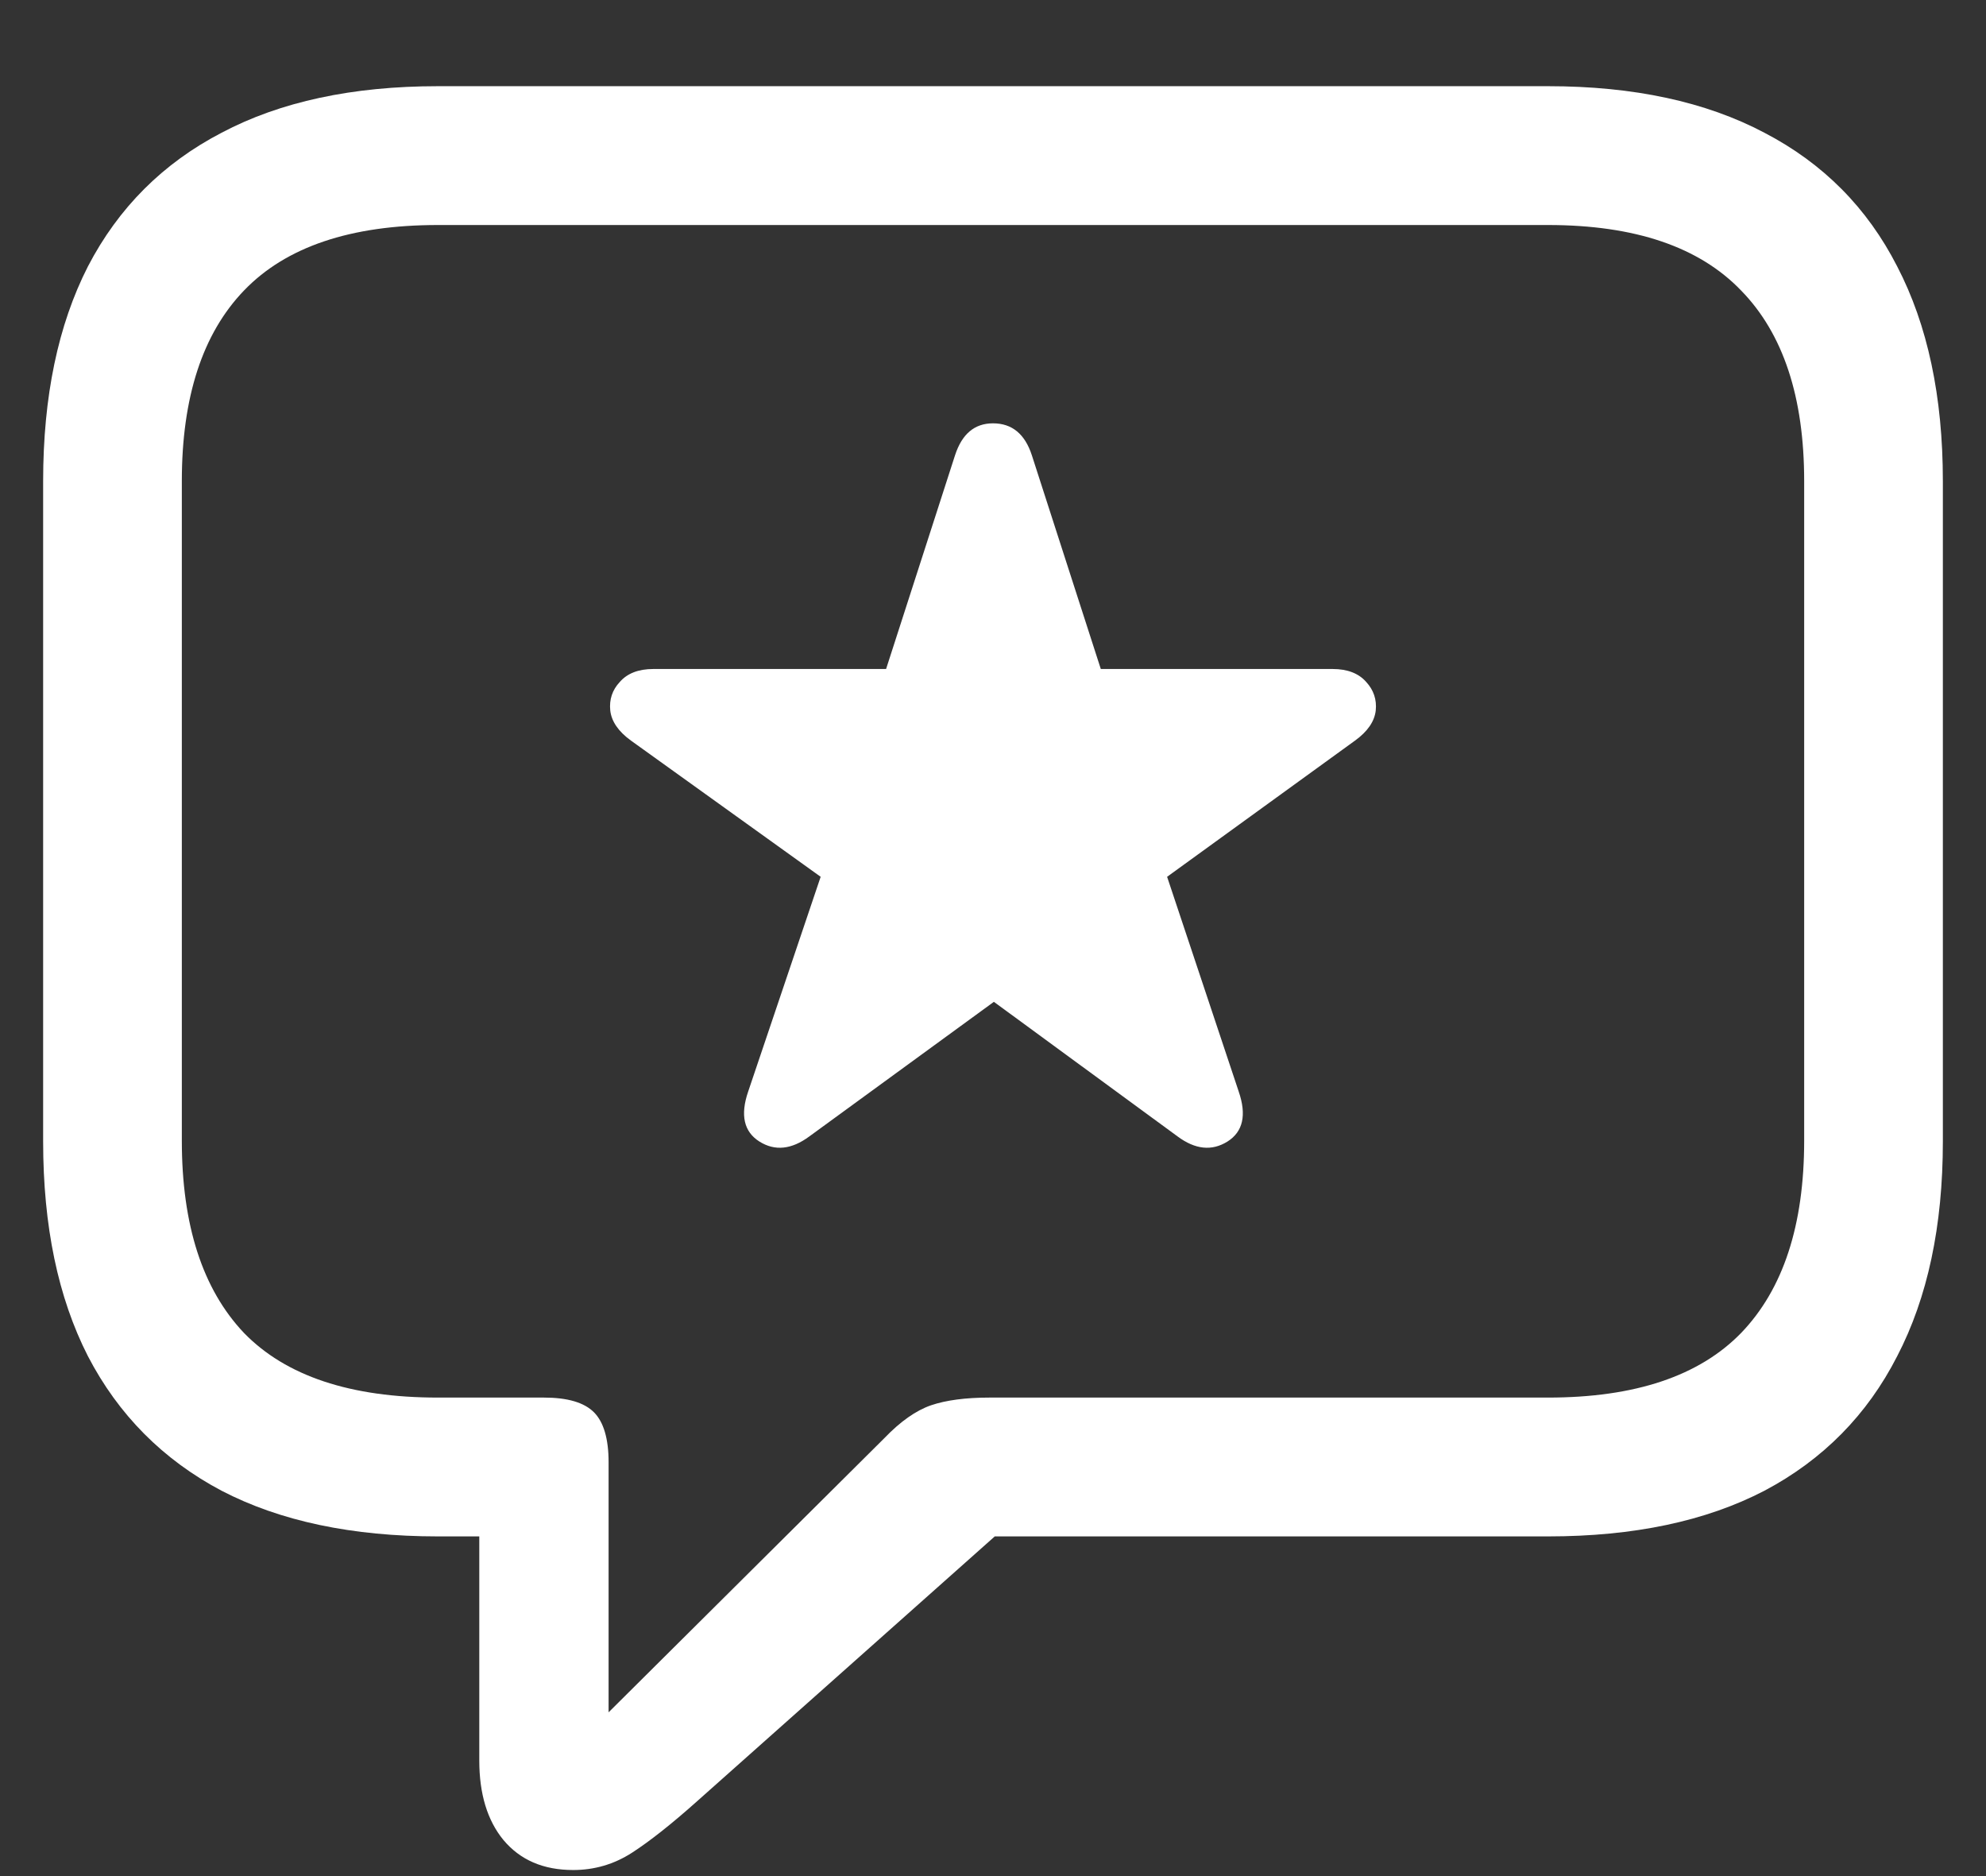 <svg width="18" height="17" viewBox="0 0 18 17" fill="none" xmlns="http://www.w3.org/2000/svg">
<rect x="0" y="0" width="18" height="17" fill="#333333" stroke="none"/>
<path d="M5.195 16.945C5.388 16.945 5.565 16.893 5.727 16.789C5.888 16.685 6.086 16.529 6.32 16.32L9.016 13.922H14.031C14.807 13.922 15.461 13.784 15.992 13.508C16.523 13.227 16.924 12.82 17.195 12.289C17.471 11.758 17.609 11.109 17.609 10.344V4.359C17.609 3.594 17.471 2.945 17.195 2.414C16.924 1.883 16.523 1.479 15.992 1.203C15.461 0.922 14.807 0.781 14.031 0.781H3.969C3.193 0.781 2.539 0.922 2.008 1.203C1.477 1.479 1.073 1.883 0.797 2.414C0.526 2.945 0.391 3.594 0.391 4.359V10.344C0.391 11.109 0.526 11.758 0.797 12.289C1.073 12.82 1.477 13.227 2.008 13.508C2.539 13.784 3.193 13.922 3.969 13.922H4.344V15.953C4.344 16.255 4.417 16.495 4.562 16.672C4.714 16.854 4.924 16.945 5.195 16.945ZM5.516 15.516V13.25C5.516 13.037 5.471 12.885 5.383 12.797C5.294 12.708 5.143 12.664 4.93 12.664H3.969C3.177 12.664 2.591 12.469 2.211 12.078C1.836 11.682 1.648 11.102 1.648 10.336V4.359C1.648 3.599 1.836 3.023 2.211 2.633C2.591 2.237 3.177 2.039 3.969 2.039H14.031C14.818 2.039 15.401 2.237 15.781 2.633C16.162 3.023 16.352 3.599 16.352 4.359V10.336C16.352 11.102 16.162 11.682 15.781 12.078C15.401 12.469 14.818 12.664 14.031 12.664H8.969C8.75 12.664 8.573 12.688 8.438 12.734C8.302 12.781 8.161 12.88 8.016 13.031L5.516 15.516ZM7.336 10.297L9.008 9.078L10.672 10.297C10.833 10.417 10.984 10.432 11.125 10.344C11.266 10.255 11.3 10.104 11.227 9.891L10.578 7.945L12.281 6.711C12.396 6.628 12.458 6.536 12.469 6.438C12.479 6.339 12.45 6.253 12.383 6.18C12.315 6.102 12.213 6.062 12.078 6.062H9.977L9.352 4.125C9.289 3.932 9.172 3.836 9 3.836C8.833 3.836 8.719 3.932 8.656 4.125L8.031 6.062H5.922C5.786 6.062 5.685 6.102 5.617 6.18C5.549 6.253 5.521 6.339 5.531 6.438C5.542 6.536 5.604 6.628 5.719 6.711L7.438 7.945L6.781 9.891C6.708 10.104 6.742 10.255 6.883 10.344C7.023 10.432 7.174 10.417 7.336 10.297Z" fill="white"/>
</svg>
